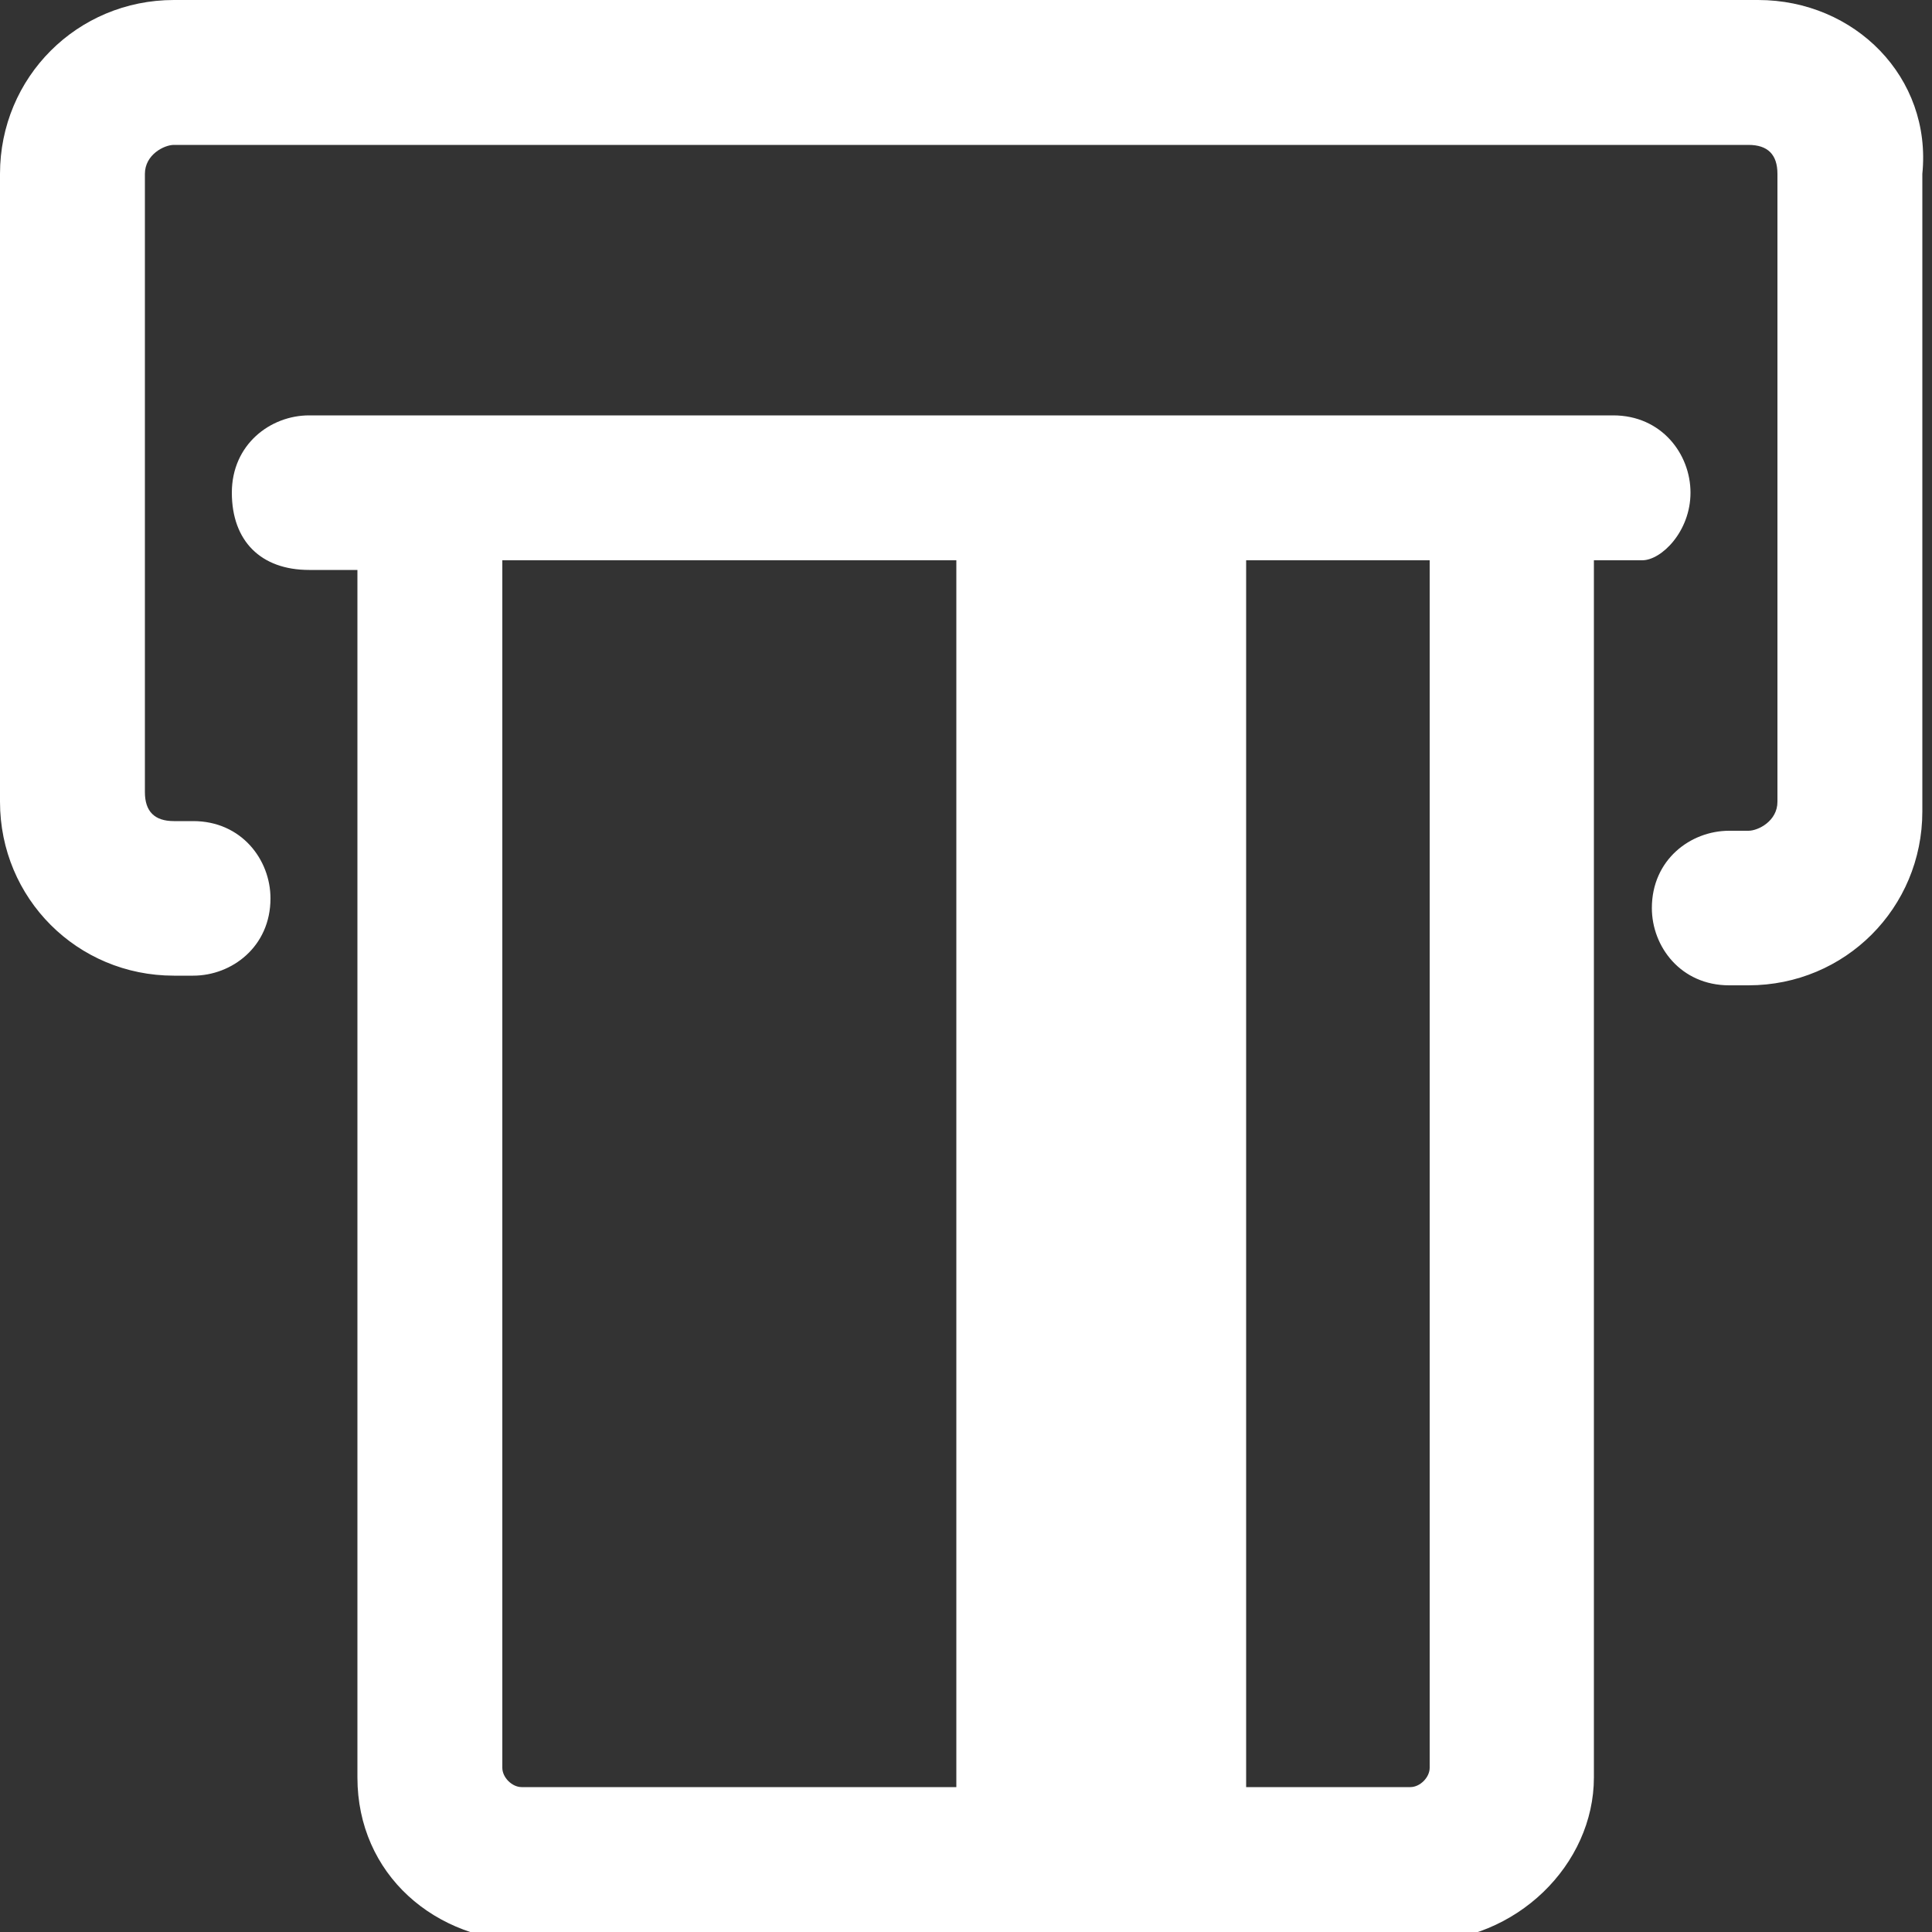 <?xml version="1.0" encoding="utf-8"?>
<!-- Generator: Adobe Illustrator 22.0.1, SVG Export Plug-In . SVG Version: 6.00 Build 0)  -->
<svg version="1.1" id="Icons" xmlns="http://www.w3.org/2000/svg" xmlns:xlink="http://www.w3.org/1999/xlink" x="0px" y="0px"
	 viewBox="0 0 20 20" style="enable-background:new 0 0 20 20;" xml:space="preserve">
<rect x="0" y="0" width="20" height="20" fill="#333333" stroke="none"/>
<style type="text/css">
	.st0{fill:#FFFFFF;}
	.st1{fill:none;stroke:#FFFFFF;stroke-width:1.5;stroke-linecap:round;stroke-miterlimit:10;}
	.st2{fill:#0099C0;}
</style>
<g>
	<path class="st0" d="M17.5,5.1c0-0.4-0.3-0.8-0.8-0.8H3.2c-0.4,0-0.8,0.3-0.8,0.8s0.3,0.8,0.8,0.8h0.5v12.5c0,1,0.8,1.7,1.8,1.7
		h9.2c1,0,1.8-0.8,1.8-1.7V5.8h0.5C17.2,5.8,17.5,5.5,17.5,5.1z M5.2,18.3V5.8h4.7v12.7H5.4C5.3,18.5,5.2,18.4,5.2,18.3z M14.8,18.3
		c0,0.1-0.1,0.2-0.2,0.2h-1.7V5.8h1.9V18.3z"/>
	<path class="st0" d="M18.2,0H1.8C0.8,0,0,0.8,0,1.8v6.5c0,1,0.8,1.8,1.8,1.8h0.2c0.4,0,0.8-0.3,0.8-0.8c0-0.4-0.3-0.8-0.8-0.8H1.8
		c-0.2,0-0.3-0.1-0.3-0.3V1.8c0-0.2,0.2-0.3,0.3-0.3h16.3c0.2,0,0.3,0.1,0.3,0.3v6.5c0,0.2-0.2,0.3-0.3,0.3h-0.2
		c-0.4,0-0.8,0.3-0.8,0.8c0,0.4,0.3,0.8,0.8,0.8h0.2c1,0,1.8-0.8,1.8-1.8V1.8C20,0.8,19.2,0,18.2,0z"/>
</g>
</svg>
